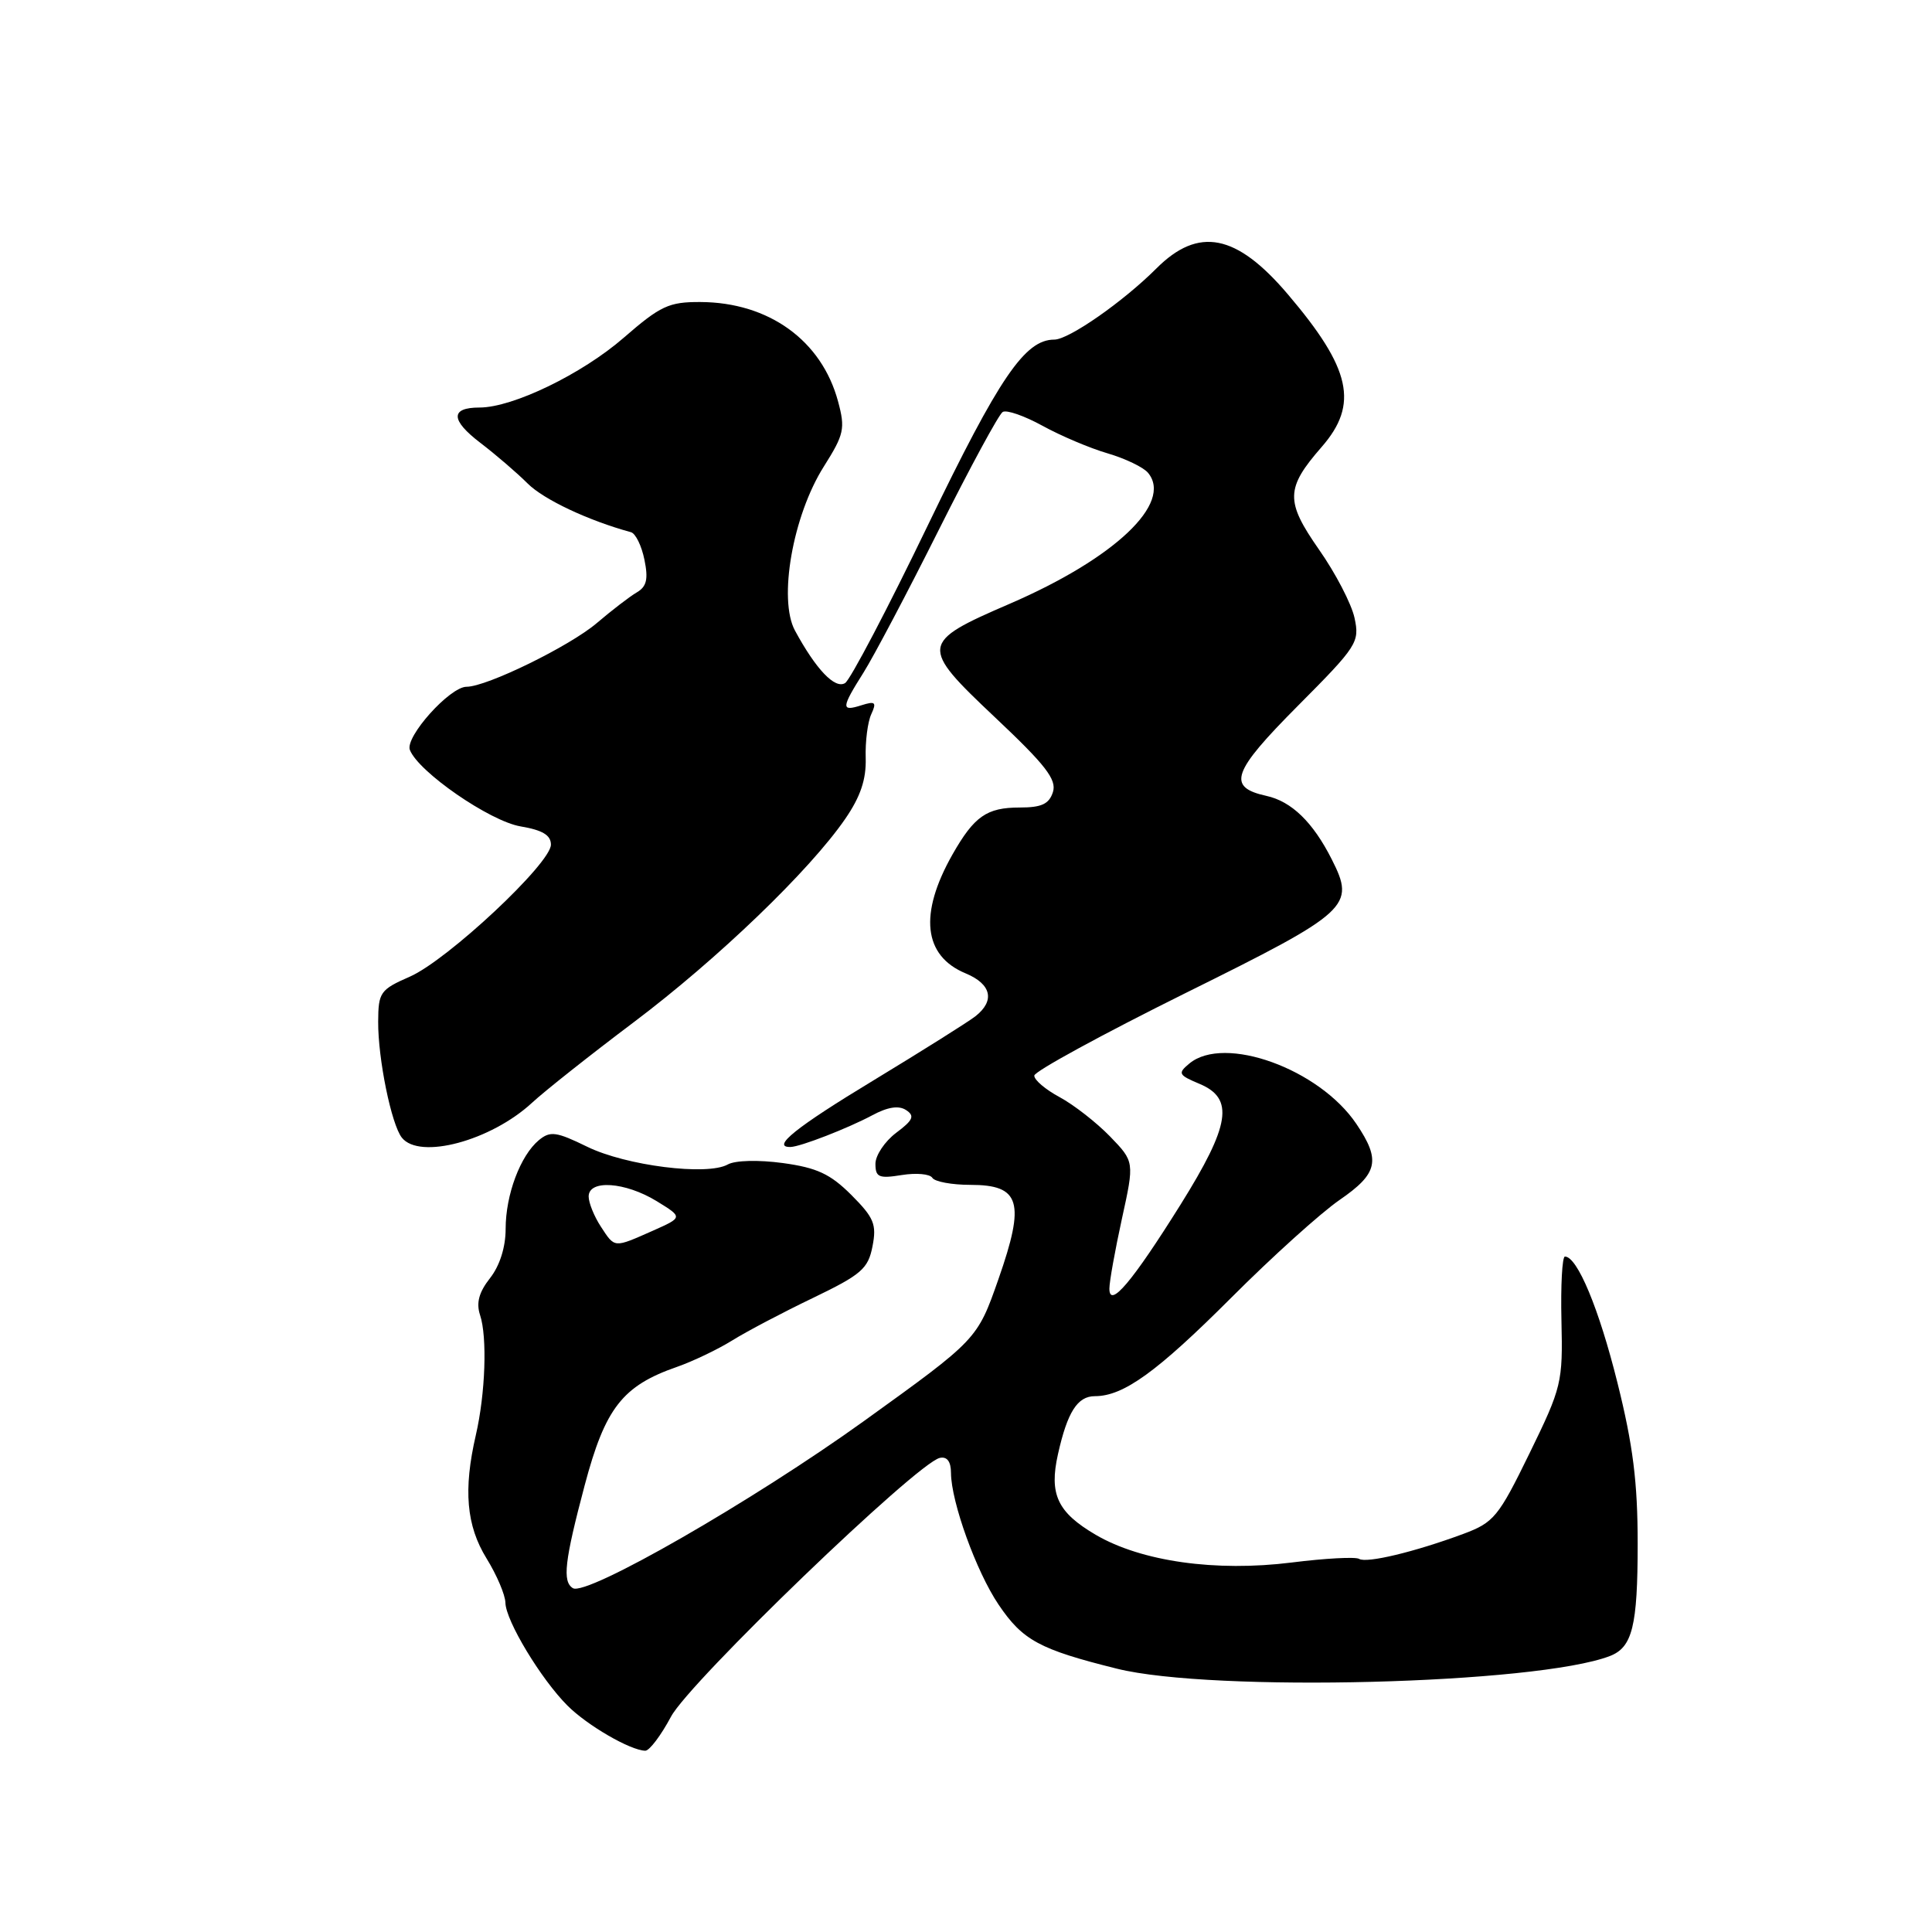 <?xml version="1.0" encoding="UTF-8" standalone="no"?>
<!DOCTYPE svg PUBLIC "-//W3C//DTD SVG 1.1//EN" "http://www.w3.org/Graphics/SVG/1.1/DTD/svg11.dtd" >
<svg xmlns="http://www.w3.org/2000/svg" xmlns:xlink="http://www.w3.org/1999/xlink" version="1.1" viewBox="0 0 256 256">
 <g >
 <path fill="currentColor"
d=" M 88.91 227.47 C 91.33 222.89 121.51 193.84 124.53 193.18 C 125.49 192.97 126.01 193.66 126.01 195.18 C 126.04 199.03 129.36 208.24 132.31 212.61 C 135.51 217.35 137.71 218.55 148.00 221.11 C 160.66 224.26 203.59 223.16 213.30 219.44 C 216.30 218.29 217.00 215.49 217.00 204.54 C 217.00 196.38 216.38 191.47 214.32 183.22 C 211.87 173.38 209.00 166.50 207.36 166.50 C 207.00 166.50 206.79 170.32 206.90 175.00 C 207.09 183.20 206.94 183.82 202.67 192.57 C 198.54 201.03 197.95 201.74 193.87 203.26 C 187.45 205.64 181.08 207.17 180.09 206.56 C 179.62 206.27 175.60 206.48 171.16 207.04 C 161.10 208.30 151.24 206.91 145.19 203.37 C 140.11 200.39 138.99 198.00 140.19 192.67 C 141.44 187.09 142.77 185.00 145.08 185.00 C 148.87 185.00 153.31 181.79 163.16 171.94 C 168.57 166.52 175.03 160.70 177.50 159.00 C 182.60 155.49 182.98 153.75 179.73 148.93 C 174.81 141.63 162.23 137.08 157.60 140.92 C 156.03 142.22 156.14 142.44 158.95 143.62 C 163.57 145.56 163.02 149.06 156.44 159.60 C 150.01 169.88 147.00 173.44 147.00 170.75 C 147.00 169.82 147.75 165.65 148.66 161.49 C 150.32 153.93 150.32 153.93 147.07 150.57 C 145.28 148.73 142.28 146.39 140.41 145.38 C 138.53 144.37 137.02 143.09 137.05 142.52 C 137.07 141.96 146.08 137.05 157.06 131.60 C 178.87 120.80 179.62 120.10 176.46 113.86 C 173.98 108.95 171.14 106.19 167.81 105.46 C 162.54 104.30 163.23 102.32 171.97 93.53 C 179.85 85.61 180.18 85.10 179.48 81.87 C 179.08 80.02 176.97 75.95 174.78 72.83 C 170.30 66.41 170.34 64.71 175.13 59.22 C 180.07 53.56 179.03 48.85 170.65 39.00 C 163.84 30.98 158.81 29.99 153.23 35.57 C 148.82 39.98 141.62 45.00 139.70 45.00 C 135.81 45.00 132.42 49.98 122.97 69.55 C 117.62 80.65 112.67 90.08 111.98 90.51 C 110.64 91.34 108.13 88.71 105.34 83.56 C 103.10 79.42 105.05 68.32 109.16 61.82 C 111.85 57.56 112.02 56.80 111.05 53.20 C 108.88 45.12 101.88 40.06 92.81 40.02 C 88.63 40.00 87.52 40.52 82.65 44.75 C 77.12 49.56 67.95 54.00 63.54 54.00 C 59.65 54.00 59.69 55.66 63.65 58.68 C 65.68 60.23 68.51 62.66 69.92 64.07 C 72.05 66.19 77.93 68.97 83.61 70.52 C 84.22 70.69 85.02 72.33 85.39 74.16 C 85.92 76.74 85.69 77.73 84.37 78.50 C 83.43 79.05 81.05 80.88 79.08 82.56 C 75.49 85.62 64.50 91.00 61.82 91.00 C 59.61 91.00 53.65 97.64 54.31 99.37 C 55.43 102.27 64.88 108.80 68.97 109.50 C 71.88 109.99 73.00 110.66 73.00 111.92 C 73.00 114.40 59.31 127.21 54.31 129.41 C 50.38 131.13 50.13 131.49 50.11 135.37 C 50.08 140.29 51.86 149.00 53.25 150.75 C 55.60 153.70 65.05 151.16 70.50 146.12 C 72.15 144.59 78.22 139.78 84.00 135.43 C 95.10 127.07 107.29 115.35 112.00 108.50 C 114.02 105.56 114.79 103.28 114.71 100.45 C 114.64 98.28 114.97 95.66 115.45 94.63 C 116.18 93.05 115.98 92.87 114.15 93.45 C 111.42 94.32 111.45 93.83 114.42 89.12 C 115.75 87.01 120.24 78.51 124.39 70.22 C 128.54 61.94 132.35 54.90 132.86 54.59 C 133.36 54.27 135.74 55.10 138.14 56.42 C 140.54 57.74 144.42 59.39 146.76 60.07 C 149.11 60.76 151.52 61.92 152.12 62.65 C 155.45 66.66 147.71 73.99 133.80 80.00 C 121.89 85.14 121.83 85.60 131.83 95.04 C 138.55 101.37 140.04 103.29 139.52 104.95 C 139.01 106.54 138.02 107.00 135.12 107.00 C 130.74 107.00 129.09 108.16 126.21 113.22 C 121.74 121.11 122.35 126.66 127.96 128.98 C 131.37 130.40 131.87 132.60 129.25 134.66 C 128.29 135.41 122.21 139.23 115.75 143.15 C 105.45 149.38 102.14 152.04 104.75 151.98 C 106.04 151.96 112.36 149.50 115.56 147.79 C 117.62 146.68 119.09 146.45 120.06 147.09 C 121.24 147.86 121.00 148.42 118.75 150.10 C 117.24 151.24 116.00 153.09 116.00 154.21 C 116.00 155.99 116.46 156.19 119.48 155.70 C 121.40 155.39 123.22 155.55 123.54 156.07 C 123.86 156.58 126.13 157.00 128.58 157.00 C 135.21 157.00 135.88 159.27 132.30 169.49 C 129.50 177.48 129.50 177.48 114.50 188.28 C 99.78 198.87 77.71 211.55 75.91 210.44 C 74.50 209.57 74.80 206.89 77.47 196.82 C 80.19 186.57 82.48 183.63 89.70 181.12 C 91.79 180.39 95.08 178.82 97.00 177.63 C 98.92 176.43 103.75 173.89 107.73 171.98 C 114.14 168.89 115.03 168.12 115.61 165.15 C 116.18 162.23 115.81 161.35 112.80 158.33 C 110.01 155.55 108.25 154.73 103.73 154.11 C 100.49 153.67 97.41 153.75 96.43 154.30 C 93.71 155.82 82.94 154.46 77.81 151.95 C 73.70 149.94 72.90 149.84 71.40 151.08 C 68.95 153.12 67.00 158.31 67.00 162.83 C 67.00 165.26 66.22 167.72 64.93 169.36 C 63.46 171.23 63.08 172.64 63.61 174.25 C 64.58 177.16 64.32 184.66 63.05 190.16 C 61.38 197.40 61.79 202.15 64.47 206.50 C 65.83 208.70 66.95 211.34 66.97 212.37 C 67.01 214.75 71.68 222.49 75.19 226.00 C 77.83 228.64 83.51 231.93 85.50 231.98 C 86.05 231.99 87.58 229.96 88.91 227.47 Z  M 79.62 162.54 C 78.73 161.18 78.00 159.38 78.00 158.54 C 78.00 156.27 82.84 156.61 87.00 159.15 C 90.50 161.30 90.50 161.30 86.50 163.08 C 81.30 165.38 81.49 165.40 79.62 162.54 Z "/>
</g>
</svg>